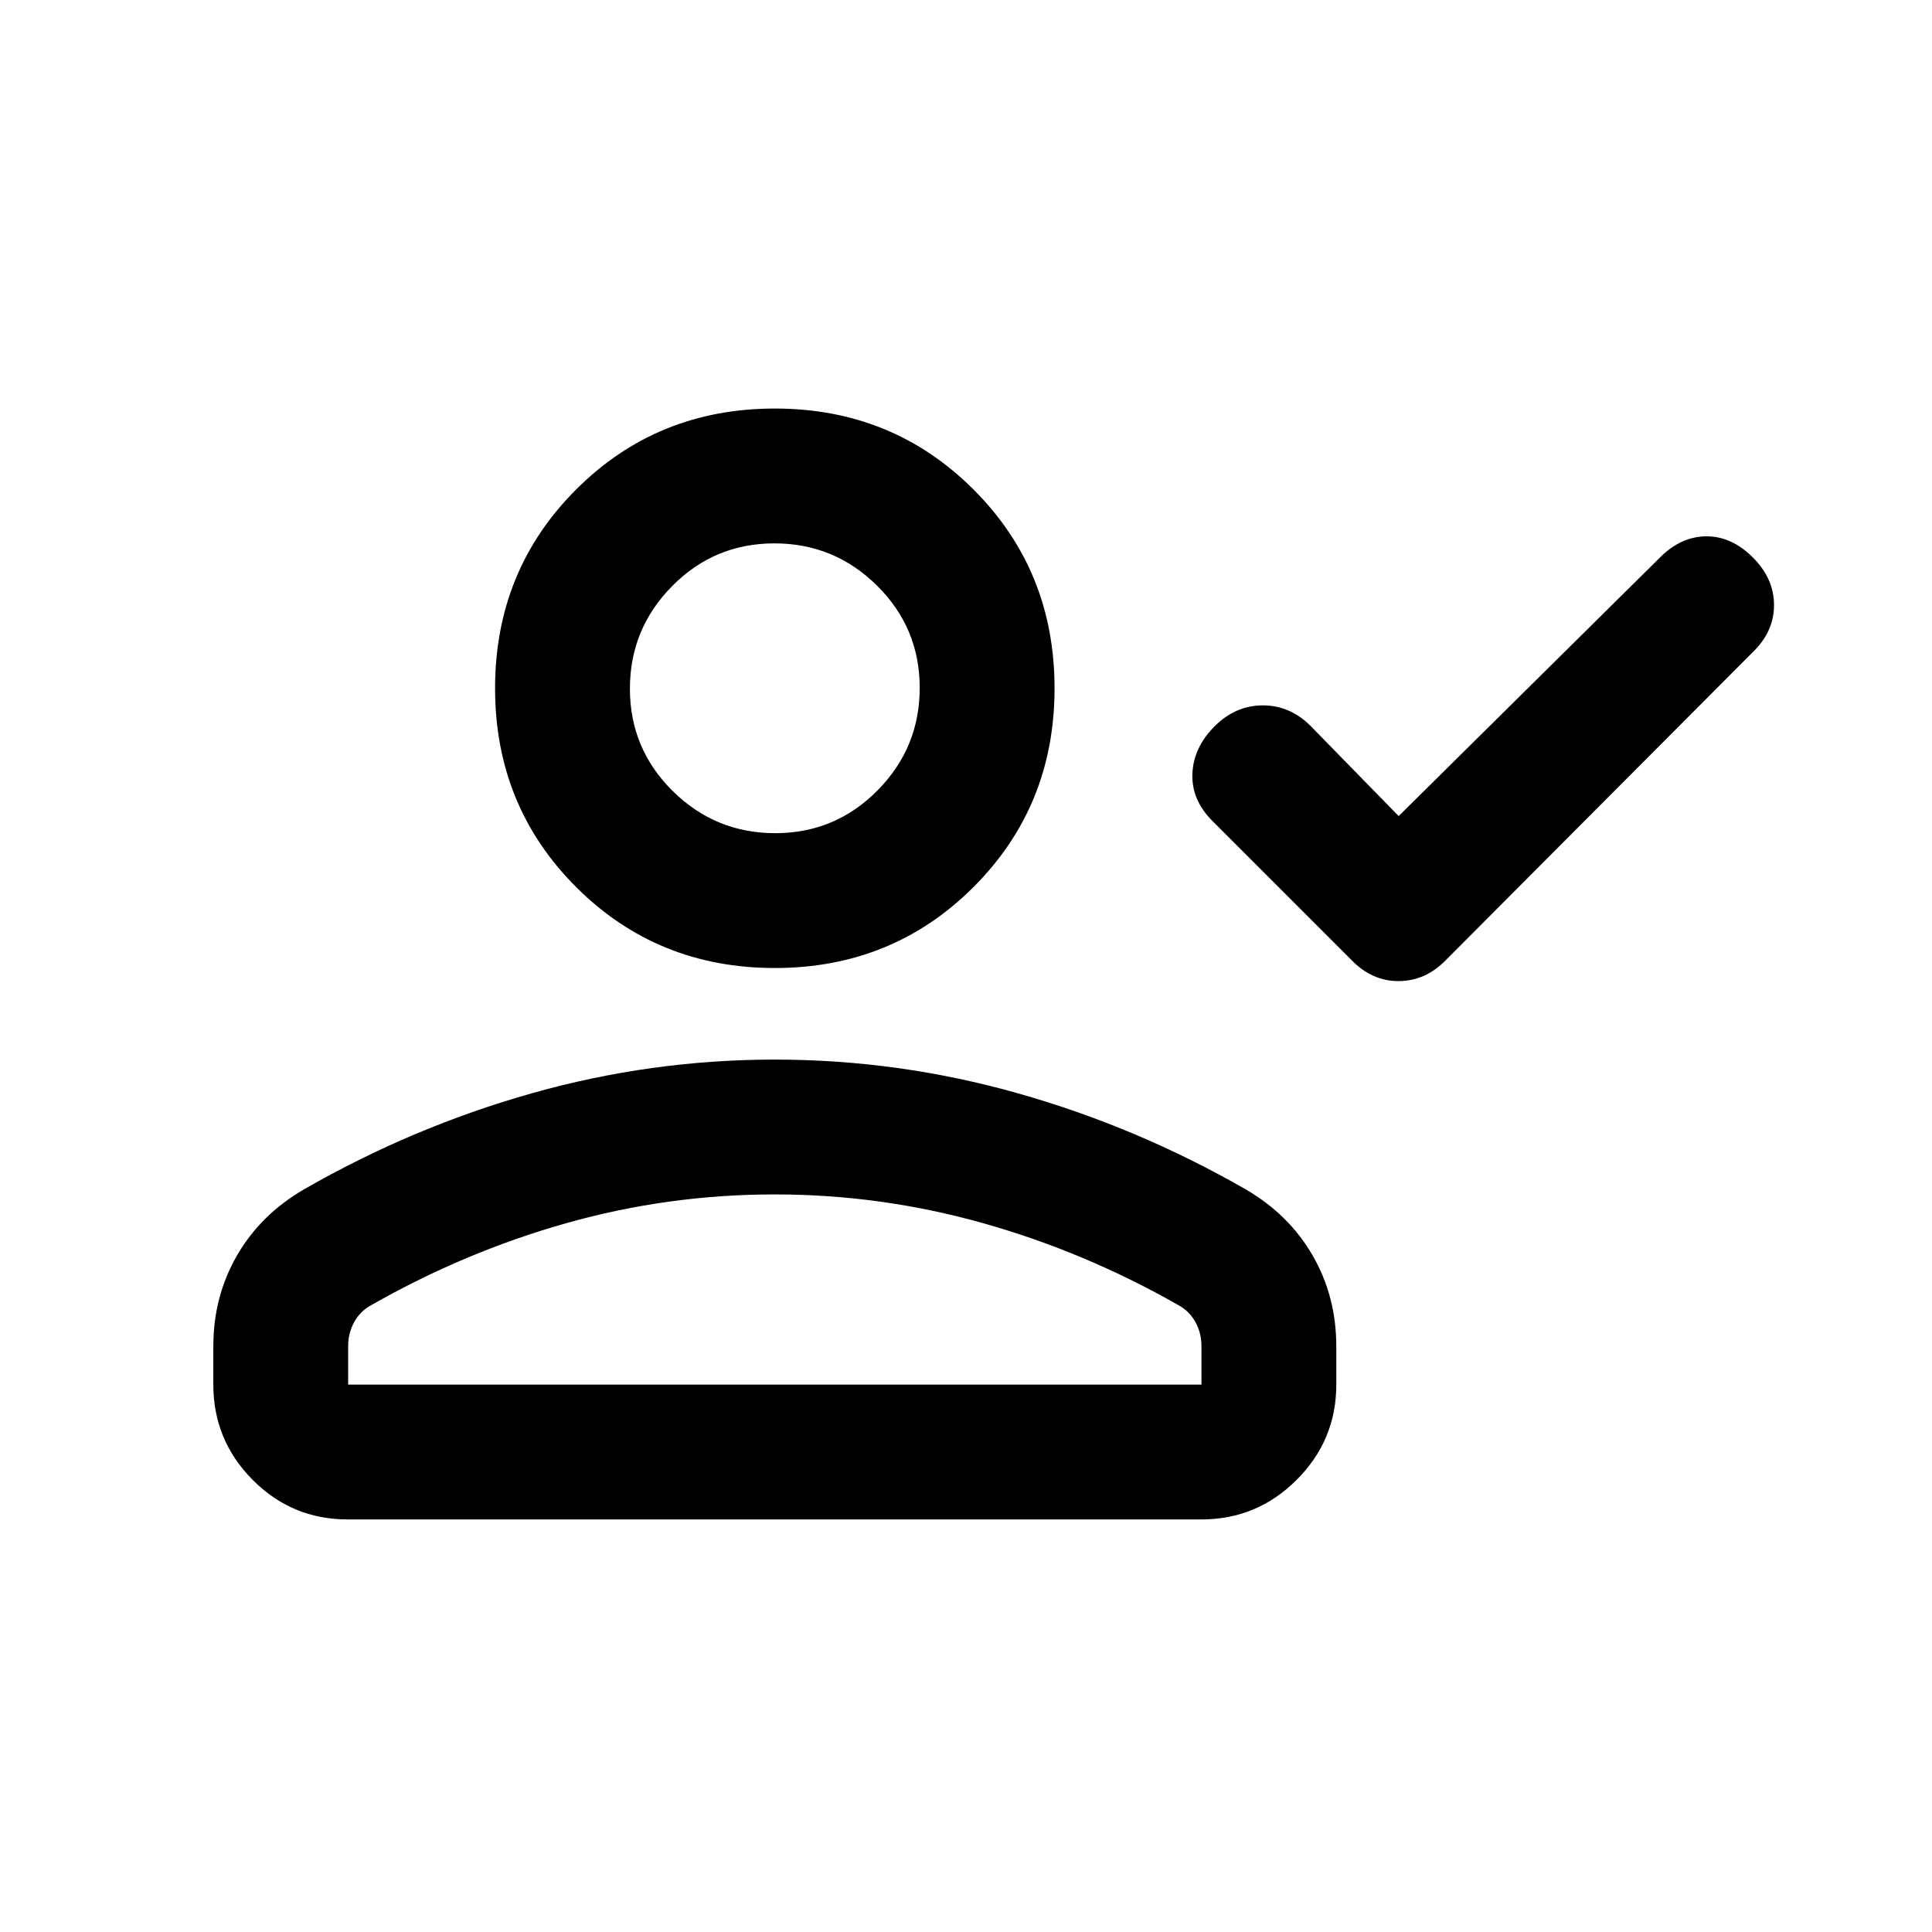 <svg xmlns="http://www.w3.org/2000/svg" height="20" viewBox="0 -960 960 960" width="20"><path d="m695-554.5 130.1-128.75q10.4-10.25 22.9-10.25 12.5 0 23 10.5t10.5 23.67q0 13.16-10.5 23.33L718.31-482.81q-10.13 10.31-23.4 10.31-13.27 0-23.41-10.5l-69-69q-10.5-10.5-10-23.5t10.93-23.5q10.43-10.5 24.09-10.5T651.5-599l43.5 44.5ZM385-479q-58.5 0-98.75-40.25T246-618q0-58.5 40.25-98.75T385-757q58.5 0 98.75 40.25T524-618q0 58.5-40.25 98.75T385-479ZM106-272v-19.03q0-24.75 11.75-45.11t33.27-32.87Q205-400 264.25-416.75 323.5-433.5 385-433.5t120.75 16.75Q565-400 618.98-369.01q21.52 12.51 33.27 32.87Q664-315.78 664-291.03V-272q0 27.64-19.69 47.32Q624.61-205 596.96-205H172.72q-27.66 0-47.19-19.68Q106-244.36 106-272Zm67 0h424v-19q0-6.66-3.03-12.11-3.02-5.45-8.47-8.39-46.5-26.5-97.17-40.75Q437.65-366.5 385-366.5q-53 0-103.5 14.25t-97 40.75q-5.45 2.94-8.48 8.39Q173-297.66 173-291v19Zm212.21-274Q415-546 436-567.21t21-51Q457-648 435.79-669t-51-21Q355-690 334-668.79t-21 51Q313-588 334.21-567t51 21ZM385-319.5Zm0-298.5Z"/></svg>